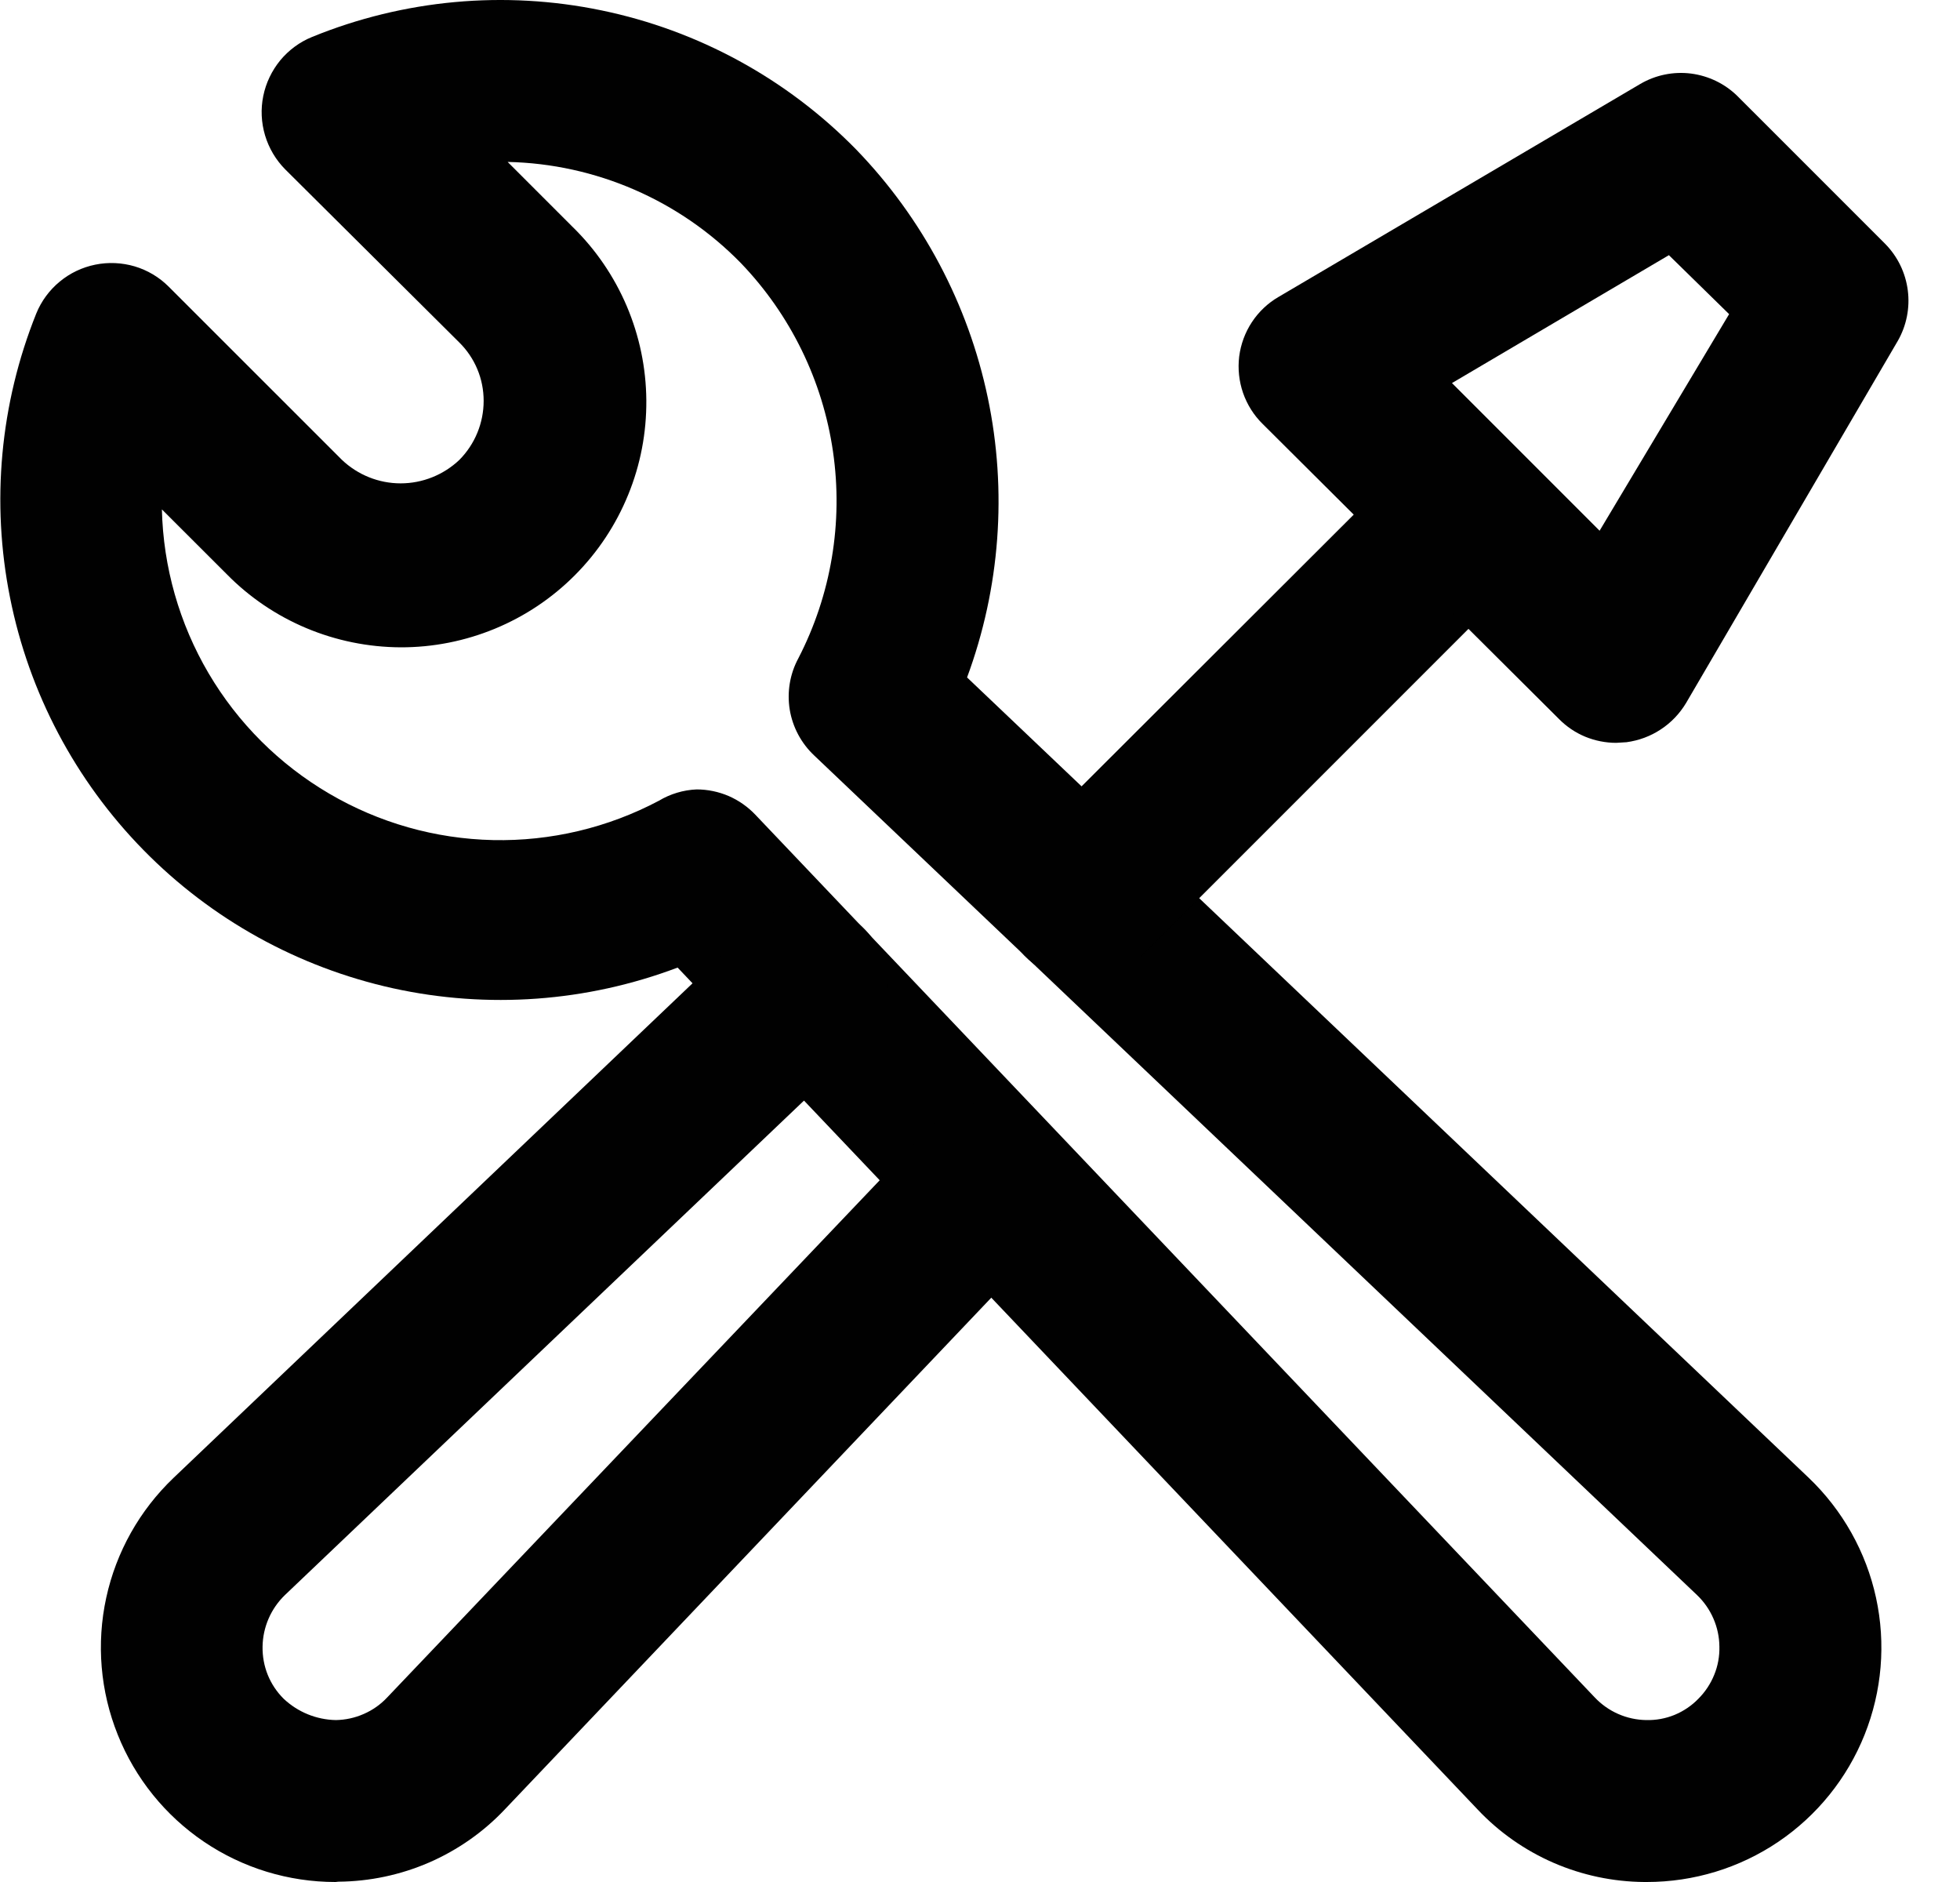 <svg width="25" height="24" viewBox="0 0 25 24" fill="none" xmlns="http://www.w3.org/2000/svg">
<g clip-path="url(#clip0)">
<path d="M21.01 24H20.973C20.575 23.997 20.181 23.914 19.815 23.755C19.45 23.596 19.12 23.365 18.847 23.075L8.643 12.339C7.484 12.777 6.223 12.869 5.013 12.603C3.803 12.336 2.696 11.724 1.829 10.839C0.961 9.954 0.37 8.836 0.128 7.621C-0.115 6.407 0.001 5.147 0.463 3.997C0.527 3.84 0.63 3.7 0.761 3.592C0.892 3.483 1.048 3.409 1.215 3.375C1.382 3.341 1.555 3.349 1.718 3.397C1.882 3.446 2.03 3.534 2.151 3.655L4.361 5.864C4.563 6.056 4.831 6.164 5.11 6.164C5.389 6.164 5.658 6.056 5.86 5.864C6.058 5.664 6.169 5.394 6.169 5.112C6.169 4.973 6.142 4.835 6.088 4.707C6.034 4.578 5.955 4.462 5.856 4.365L3.638 2.16C3.518 2.039 3.43 1.89 3.381 1.727C3.332 1.563 3.324 1.391 3.358 1.224C3.392 1.057 3.467 0.901 3.575 0.769C3.684 0.638 3.823 0.535 3.981 0.471C5.15 -0.006 6.434 -0.124 7.67 0.132C8.907 0.387 10.039 1.006 10.922 1.908C11.768 2.783 12.349 3.879 12.599 5.07C12.849 6.26 12.757 7.498 12.335 8.639L23.071 18.846C23.503 19.259 23.802 19.791 23.929 20.375C24.056 20.959 24.005 21.567 23.783 22.122C23.561 22.677 23.178 23.152 22.683 23.487C22.188 23.822 21.604 24 21.006 24H21.01ZM8.886 10.067C9.026 10.067 9.165 10.096 9.294 10.151C9.422 10.207 9.538 10.288 9.634 10.389L20.341 21.646C20.426 21.736 20.528 21.808 20.64 21.857C20.753 21.907 20.875 21.933 20.998 21.935C21.122 21.938 21.244 21.916 21.359 21.869C21.473 21.822 21.577 21.752 21.663 21.663C21.75 21.576 21.819 21.472 21.865 21.358C21.912 21.244 21.934 21.121 21.931 20.998C21.93 20.875 21.904 20.754 21.855 20.641C21.806 20.528 21.735 20.426 21.646 20.341L10.385 9.634C10.22 9.479 10.11 9.273 10.073 9.049C10.037 8.825 10.075 8.595 10.183 8.395C10.602 7.584 10.756 6.662 10.625 5.759C10.494 4.856 10.084 4.016 9.452 3.357C8.668 2.553 7.598 2.089 6.475 2.065L7.301 2.891C7.597 3.179 7.832 3.523 7.994 3.903C8.156 4.284 8.241 4.692 8.244 5.105C8.247 5.519 8.169 5.928 8.012 6.311C7.856 6.693 7.626 7.041 7.334 7.334C7.043 7.627 6.696 7.859 6.314 8.017C5.932 8.175 5.523 8.256 5.11 8.255C4.697 8.253 4.288 8.17 3.907 8.01C3.526 7.85 3.18 7.616 2.891 7.321L2.065 6.496C2.082 7.231 2.287 7.951 2.66 8.585C3.034 9.22 3.563 9.748 4.198 10.12C4.833 10.493 5.553 10.697 6.289 10.713C7.025 10.729 7.753 10.556 8.403 10.212C8.55 10.124 8.716 10.074 8.886 10.067Z" fill="#010101"/>
<path d="M13.817 12.504C13.612 12.505 13.411 12.445 13.24 12.331C13.069 12.218 12.935 12.056 12.857 11.866C12.778 11.676 12.758 11.467 12.799 11.266C12.84 11.065 12.94 10.881 13.086 10.736L18.004 5.827C18.199 5.639 18.46 5.535 18.731 5.538C19.002 5.541 19.26 5.649 19.451 5.841C19.642 6.033 19.751 6.292 19.753 6.563C19.755 6.833 19.65 7.094 19.462 7.288L14.548 12.202C14.452 12.298 14.338 12.374 14.213 12.426C14.087 12.478 13.953 12.504 13.817 12.504Z" fill="#010101"/>
<path d="M20.614 9.473C20.479 9.473 20.345 9.446 20.22 9.395C20.095 9.343 19.982 9.267 19.887 9.171L16.104 5.405C15.992 5.295 15.907 5.159 15.855 5.01C15.804 4.861 15.787 4.703 15.806 4.546C15.826 4.39 15.881 4.24 15.968 4.108C16.055 3.976 16.171 3.866 16.307 3.787L20.923 1.07C21.118 0.956 21.345 0.91 21.569 0.938C21.793 0.967 22.002 1.068 22.162 1.226L24.045 3.109C24.204 3.27 24.305 3.478 24.334 3.702C24.363 3.925 24.318 4.153 24.206 4.348L21.506 8.965C21.425 9.1 21.315 9.216 21.183 9.302C21.052 9.389 20.902 9.444 20.746 9.465L20.614 9.473ZM18.52 4.885L20.403 6.768L22.055 4.006L21.287 3.254L18.52 4.885Z" fill="#010101"/>
<path d="M4.279 24C3.681 24 3.097 23.822 2.602 23.487C2.107 23.152 1.724 22.677 1.502 22.122C1.279 21.567 1.228 20.959 1.355 20.375C1.482 19.791 1.781 19.259 2.214 18.846L9.581 11.827C9.779 11.638 10.044 11.535 10.318 11.542C10.591 11.548 10.851 11.663 11.04 11.862C11.229 12.06 11.332 12.325 11.325 12.599C11.319 12.873 11.204 13.133 11.005 13.321L3.634 20.341C3.546 20.426 3.475 20.528 3.426 20.641C3.377 20.754 3.351 20.875 3.349 20.998C3.347 21.121 3.369 21.244 3.415 21.358C3.461 21.472 3.53 21.576 3.618 21.663C3.798 21.833 4.035 21.93 4.283 21.935C4.406 21.933 4.527 21.907 4.64 21.857C4.753 21.808 4.855 21.736 4.939 21.646L11.897 14.341C12.089 14.159 12.344 14.057 12.609 14.056C12.873 14.056 13.128 14.158 13.32 14.341C13.512 14.523 13.627 14.772 13.64 15.037C13.654 15.301 13.565 15.561 13.392 15.762L6.442 23.071C6.169 23.361 5.839 23.592 5.474 23.751C5.108 23.91 4.714 23.993 4.316 23.996L4.279 24Z" fill="#010101"/>
</g>
<defs>
<clipPath id="clip0">
<rect width="24.367" height="24" fill="white"/>
</clipPath>
</defs>
</svg>
